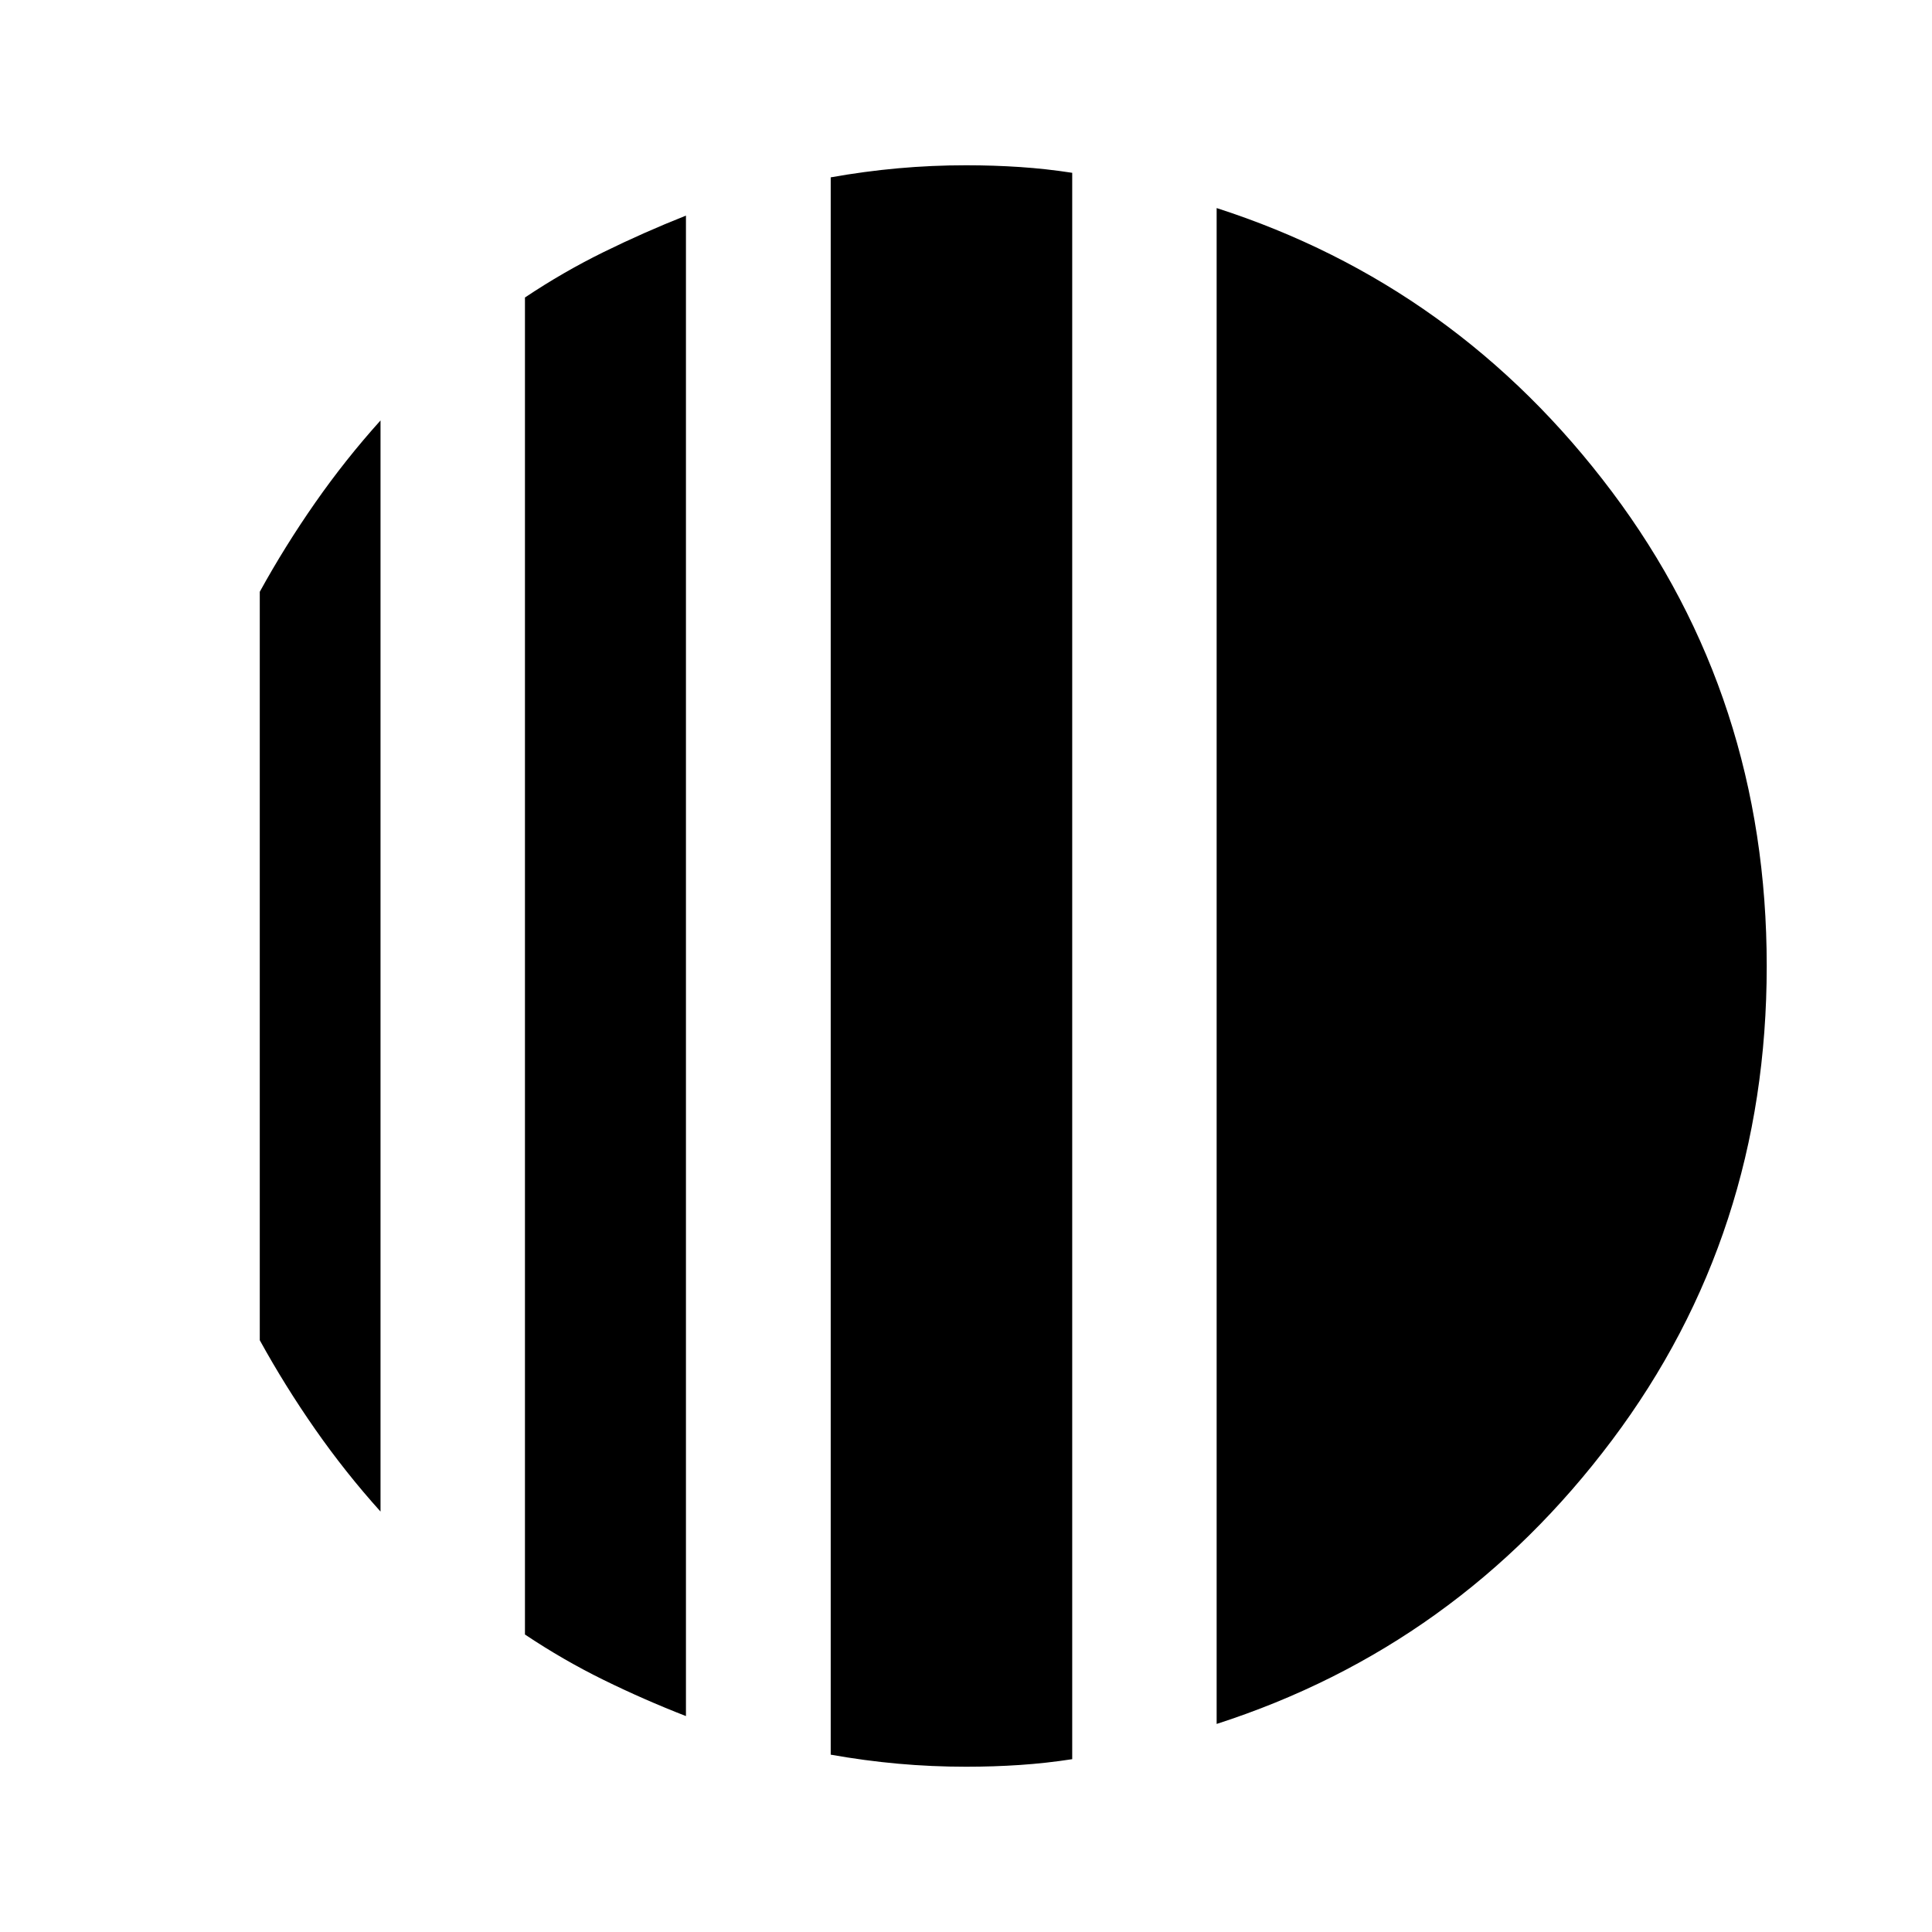<svg xmlns="http://www.w3.org/2000/svg" height="40" viewBox="0 -960 960 960" width="40"><path d="M189.08-751.087v542.174q-17.479-19.422-32.479-40.91-15-21.488-27.521-44.228v-371.898q12.521-22.74 27.521-44.228 15-21.488 32.479-40.91Zm151.767-101.782v745.579q-21-8.173-41-18.005-20-9.833-39-22.529v-664.352q19-12.696 39-22.529 20-9.832 41-18.164Zm263.695 749.485v-753.232q119.573 38.541 196.454 140.994Q877.877-613.169 877.877-480t-76.881 235.622q-76.881 102.453-196.454 140.994ZM480-82.124q-17.065 0-33.746-1.498-16.68-1.499-33.479-4.497v-783.758q16.799-3 33.479-4.5 16.681-1.5 33.746-1.5 13.84 0 26.872.876 13.031.876 25.903 2.866v788.26q-12.872 1.99-25.903 2.871-13.032.88-26.872.88Z"/></svg>